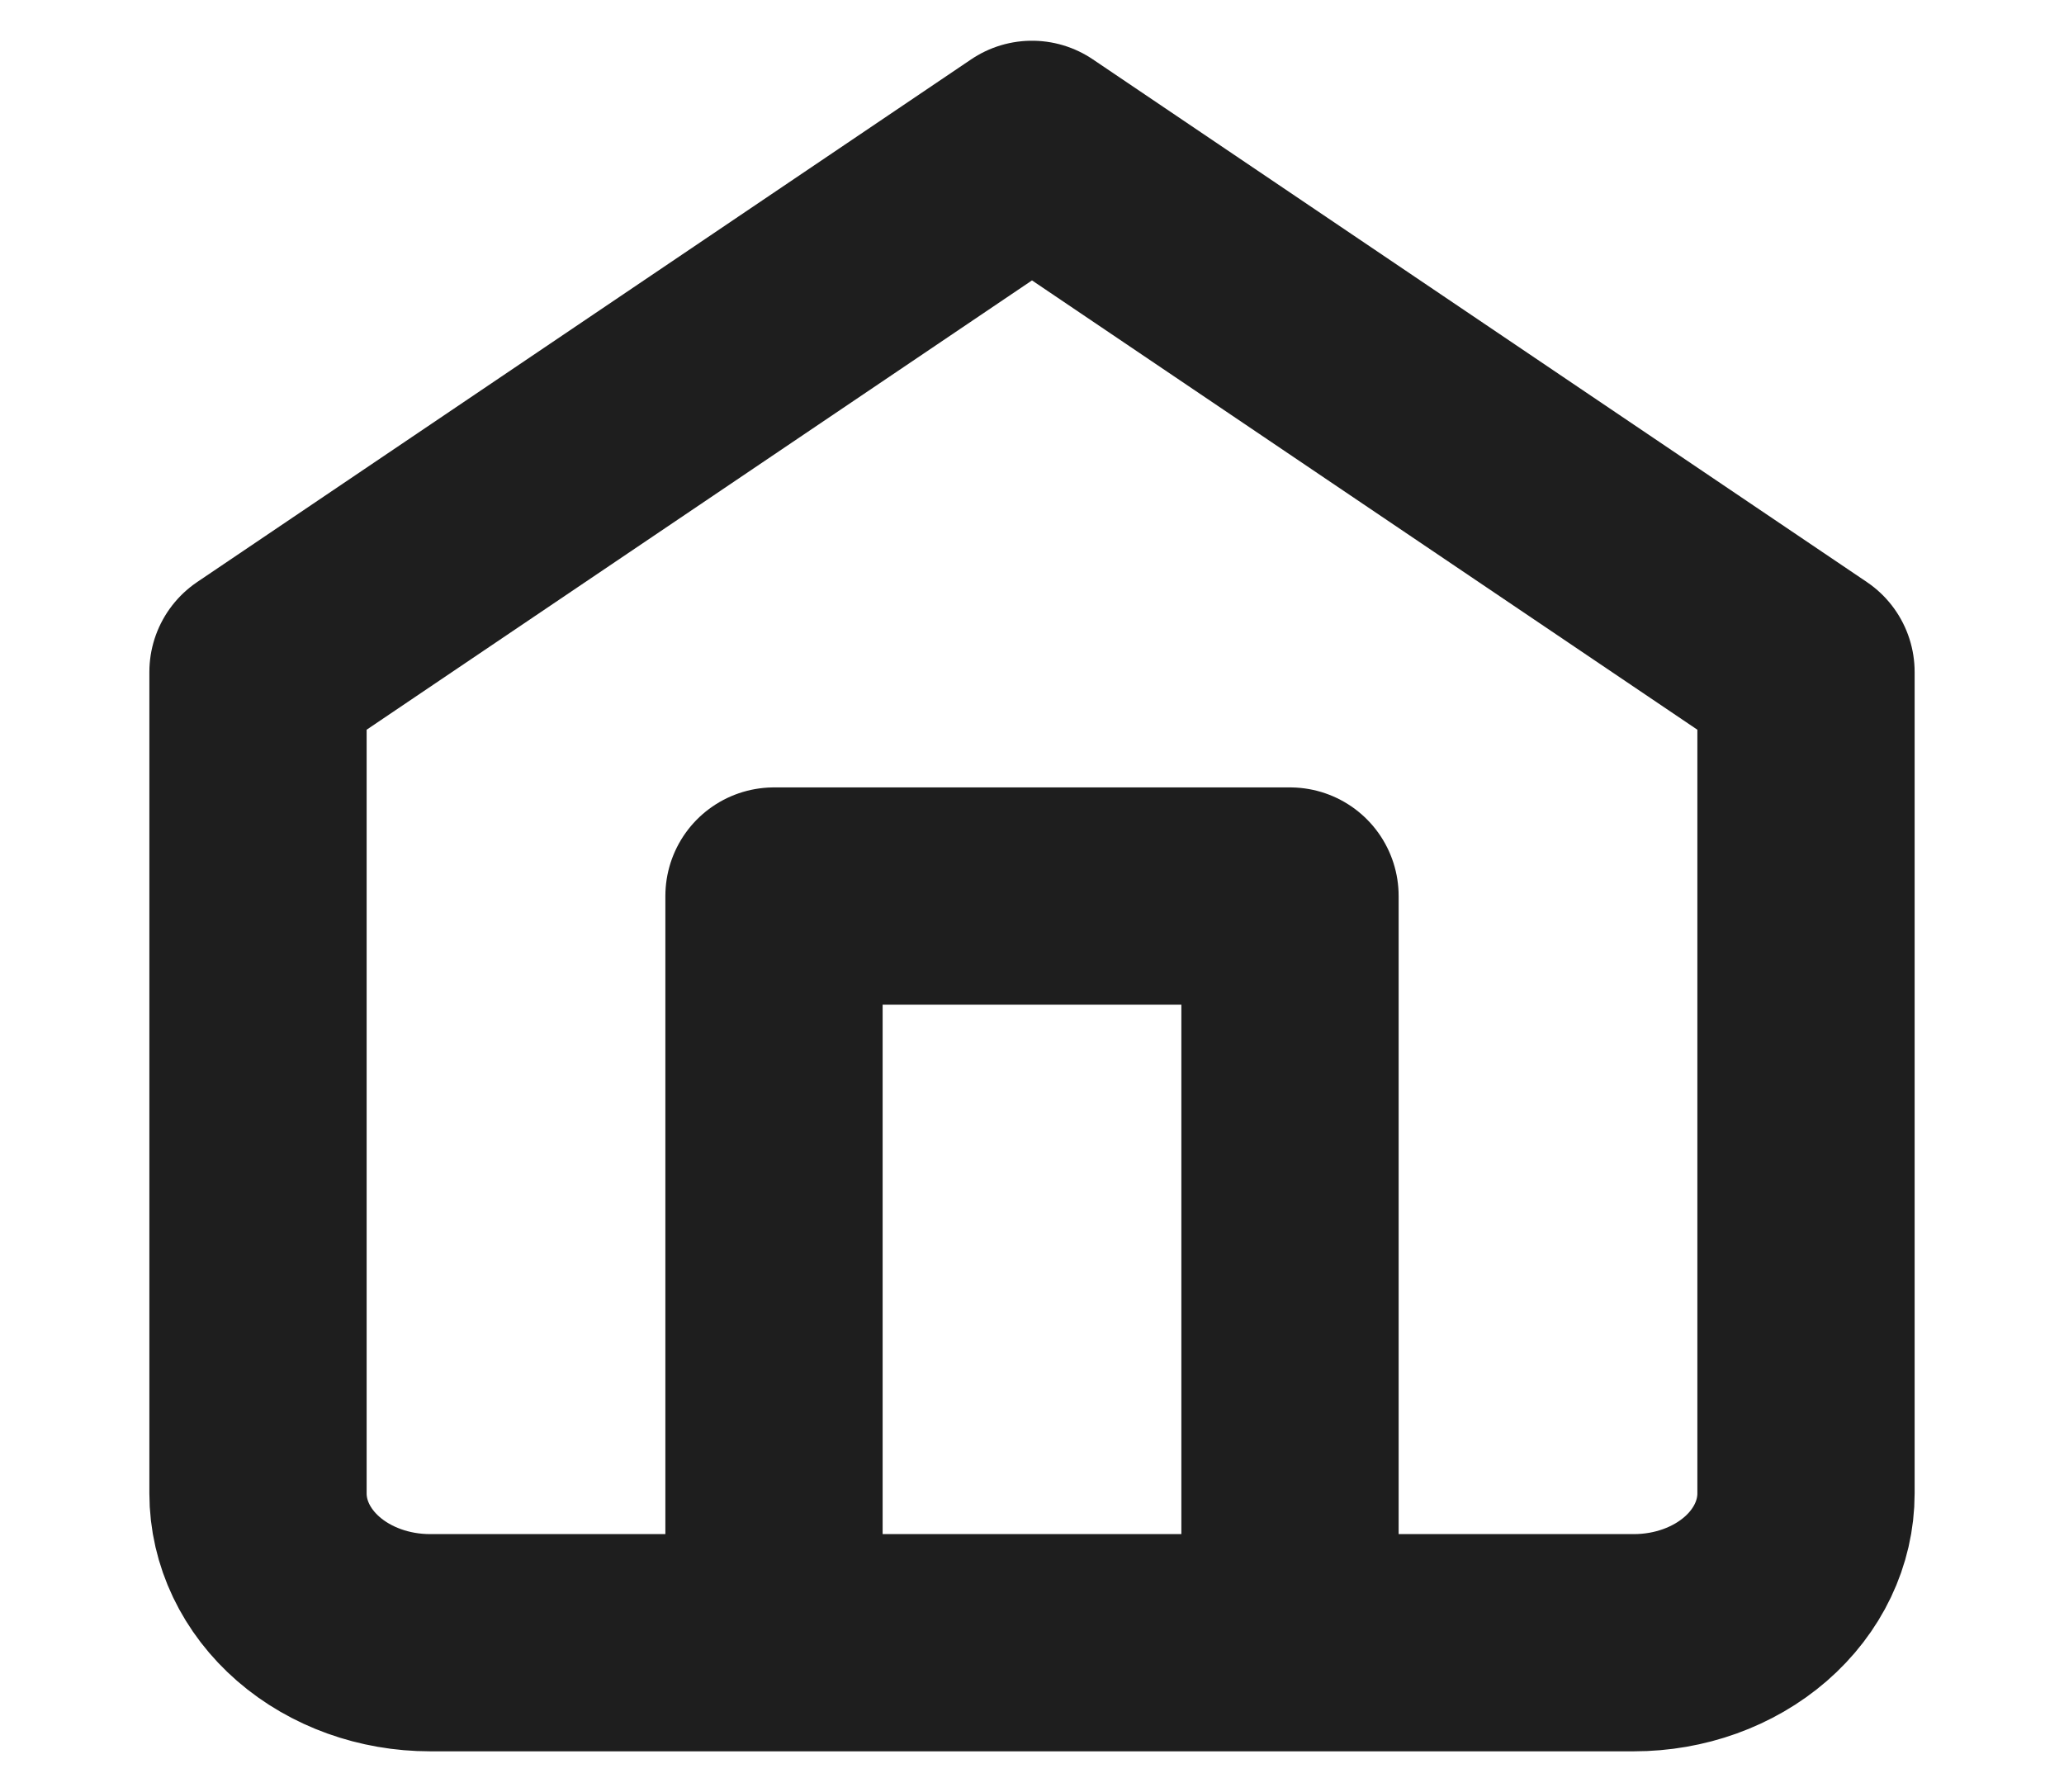 <svg width="38" height="33" viewBox="0 0 38 33" fill="none" xmlns="http://www.w3.org/2000/svg">
<path d="M14.25 30.25V16.5H23.75V30.25M4.75 12.375L19 2.75L33.25 12.375V27.5C33.25 28.229 32.916 28.929 32.322 29.445C31.729 29.96 30.923 30.25 30.083 30.25H7.917C7.077 30.25 6.271 29.96 5.678 29.445C5.084 28.929 4.75 28.229 4.75 27.5V12.375Z" stroke="#1E1E1E" stroke-width="4" stroke-linecap="round" stroke-linejoin="round"/>
</svg>
